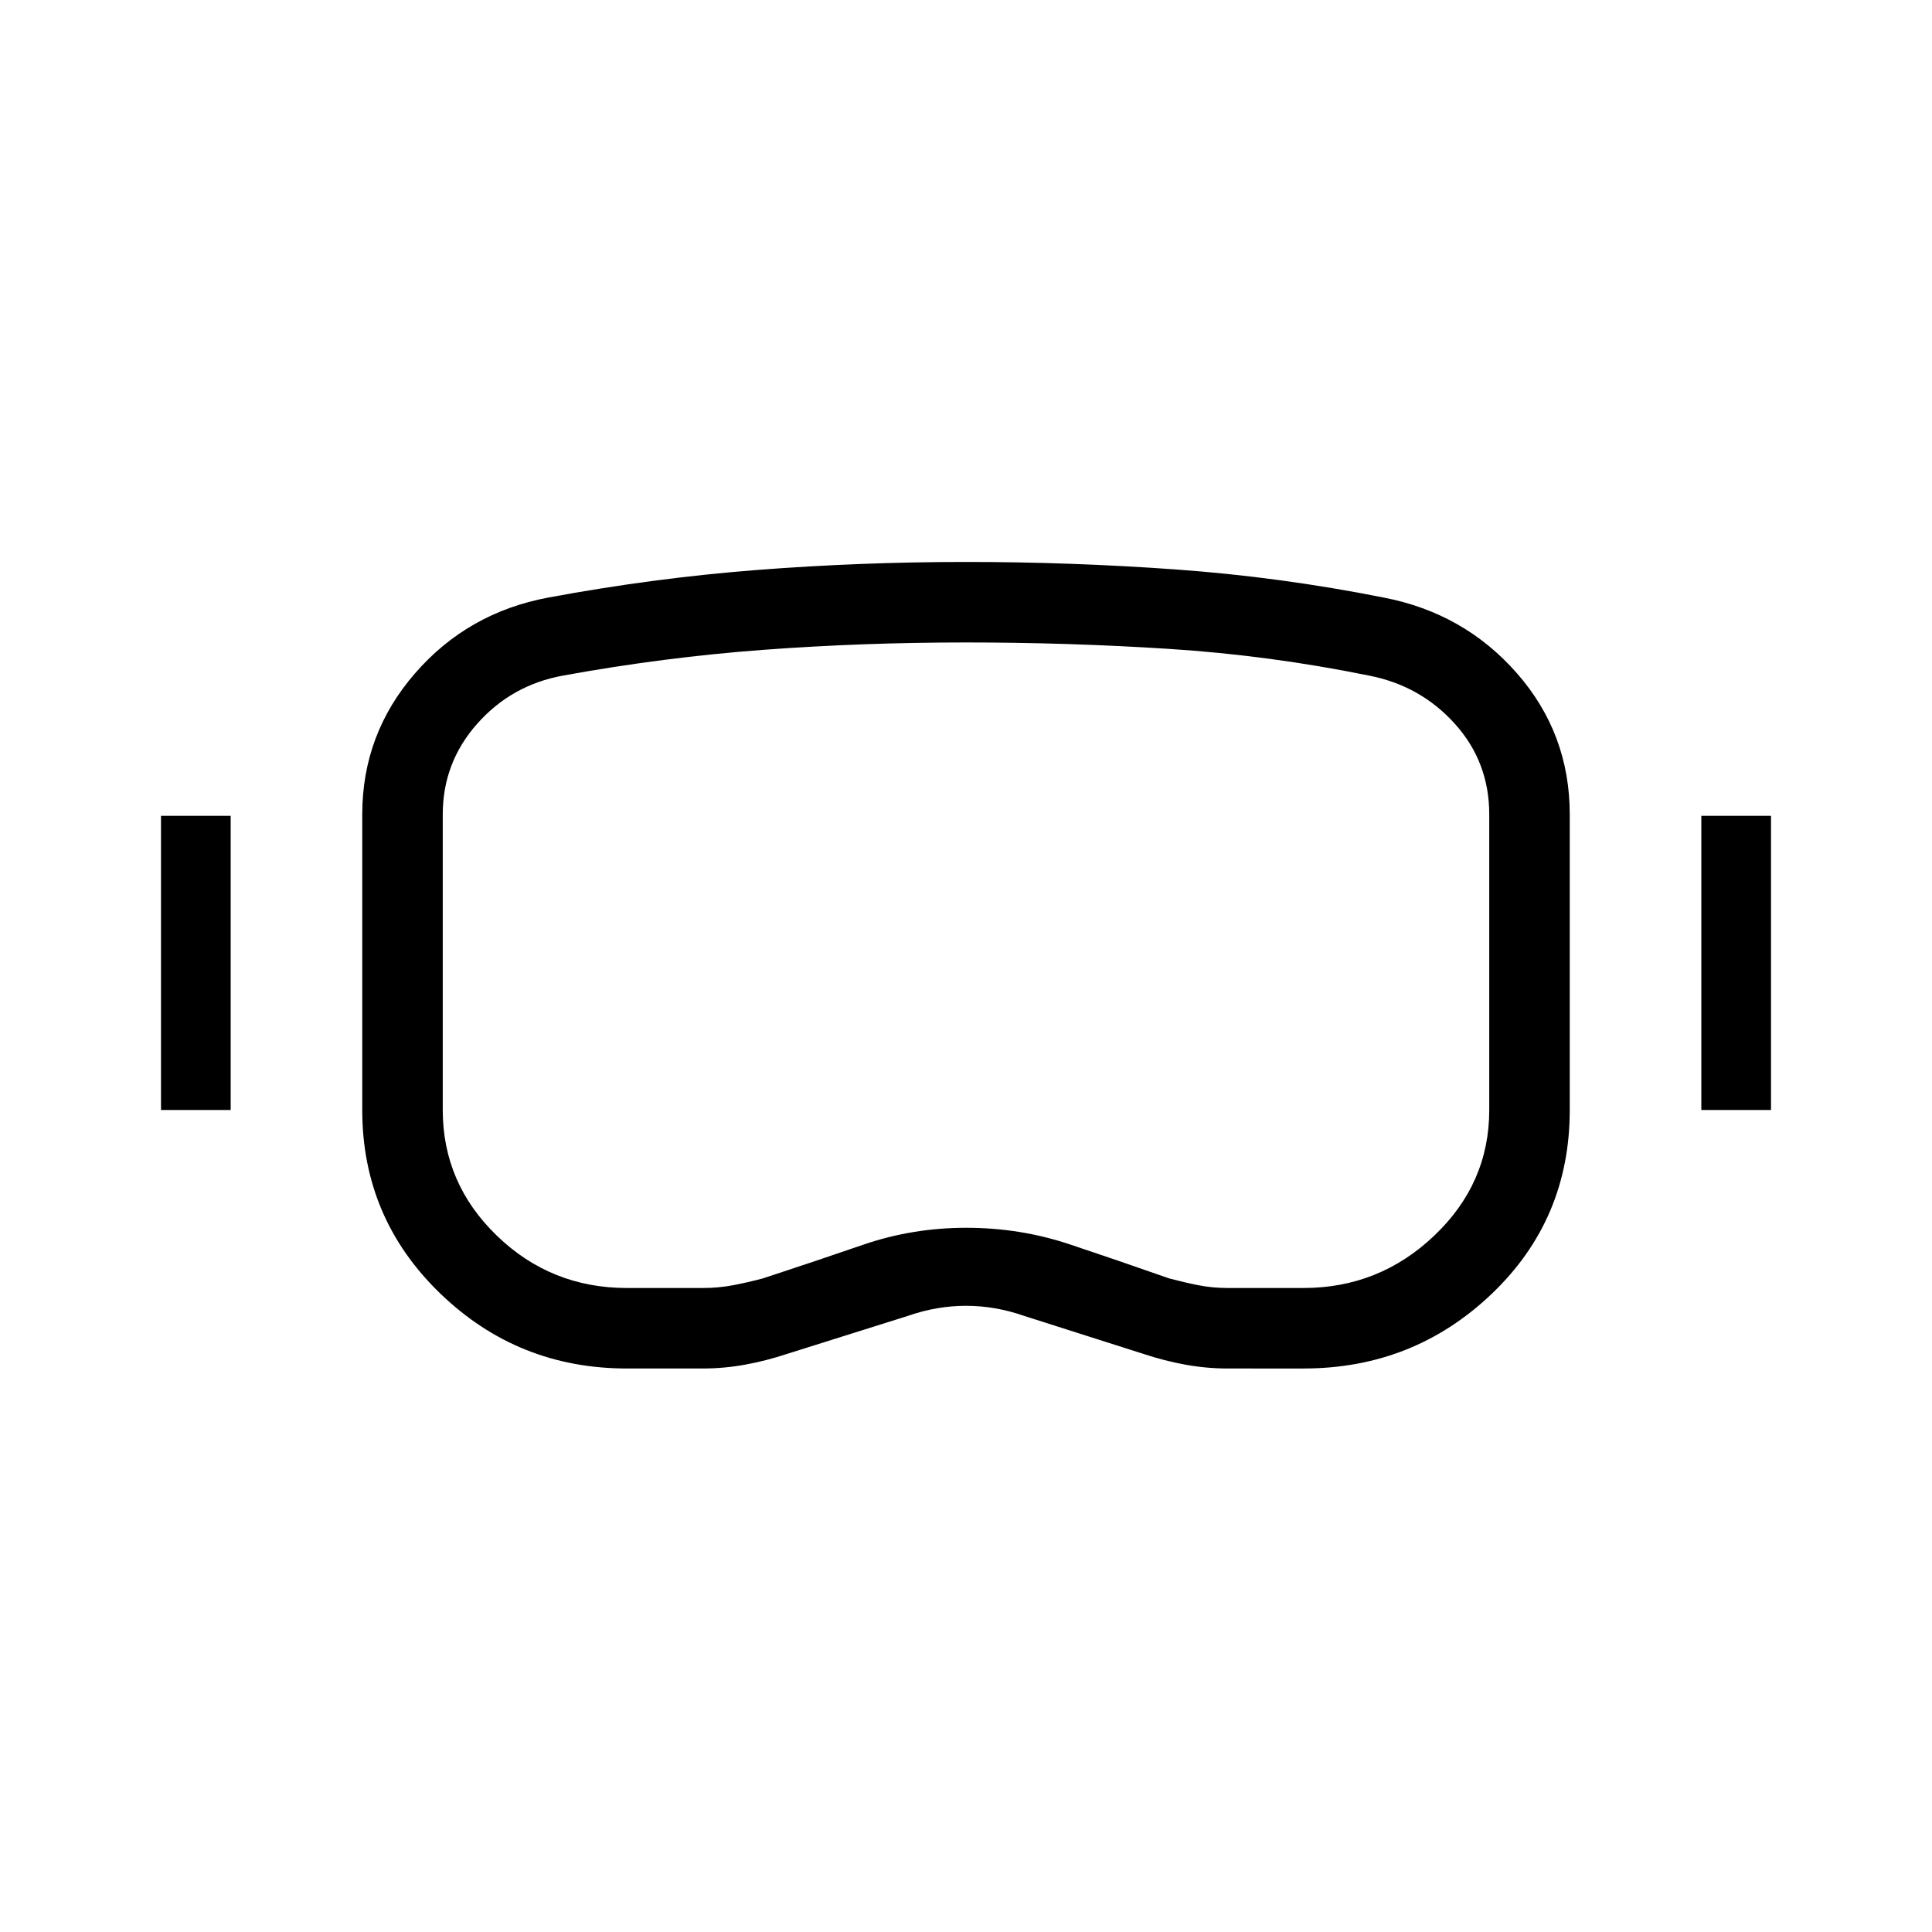 <svg xmlns="http://www.w3.org/2000/svg" height="24" viewBox="0 -960 960 960" width="24"><path d="M311.54-280q-54.26 0-92.9-37.38Q180-354.77 180-408.46v-146.85q0-39.96 26.23-70.13 26.23-30.18 66.23-37.64 52.35-9.73 103.79-13.71 51.43-3.98 103.78-3.98t104.24 3.73q51.88 3.73 103.27 13.96 40 7.7 66.23 37.64Q780-595.5 780-555.31v146.85Q780-354 741.13-317q-38.86 37-93.44 37H610q-10.44 0-20.87-1.88-10.44-1.89-20.9-5.35l-59.38-18.92q-14.31-5-28.85-5-14.54 0-28.85 5L391-287.23q-10.46 3.46-20.9 5.35-10.43 1.88-20.87 1.88h-37.69Zm0-40h37.69q7.81 0 15.06-1.38 7.25-1.39 14.79-3.39 25.15-8.23 49.71-16.69 24.55-8.46 51.34-8.46 26.79 0 51.46 8.24t49.33 16.91q7.54 2 14.54 3.39 7 1.38 14.54 1.38h37.69q37.62 0 64.96-25.99Q740-371.97 740-408.46v-146.85q0-26.07-17.08-45.03-17.07-18.97-42.69-23.97-49.45-10.06-99.38-13.26-49.93-3.2-100.85-3.2-51.24 0-100.59 3.66t-99.64 12.8q-25.62 4.68-42.69 23.98Q220-581.04 220-555.31v146.85q0 36.49 26.89 62.47Q273.78-320 311.54-320ZM80-408.46v-146.16h34.62v146.16H80Zm765.38 0v-146.16H880v146.16h-34.62ZM480-480.77Z"/></svg>